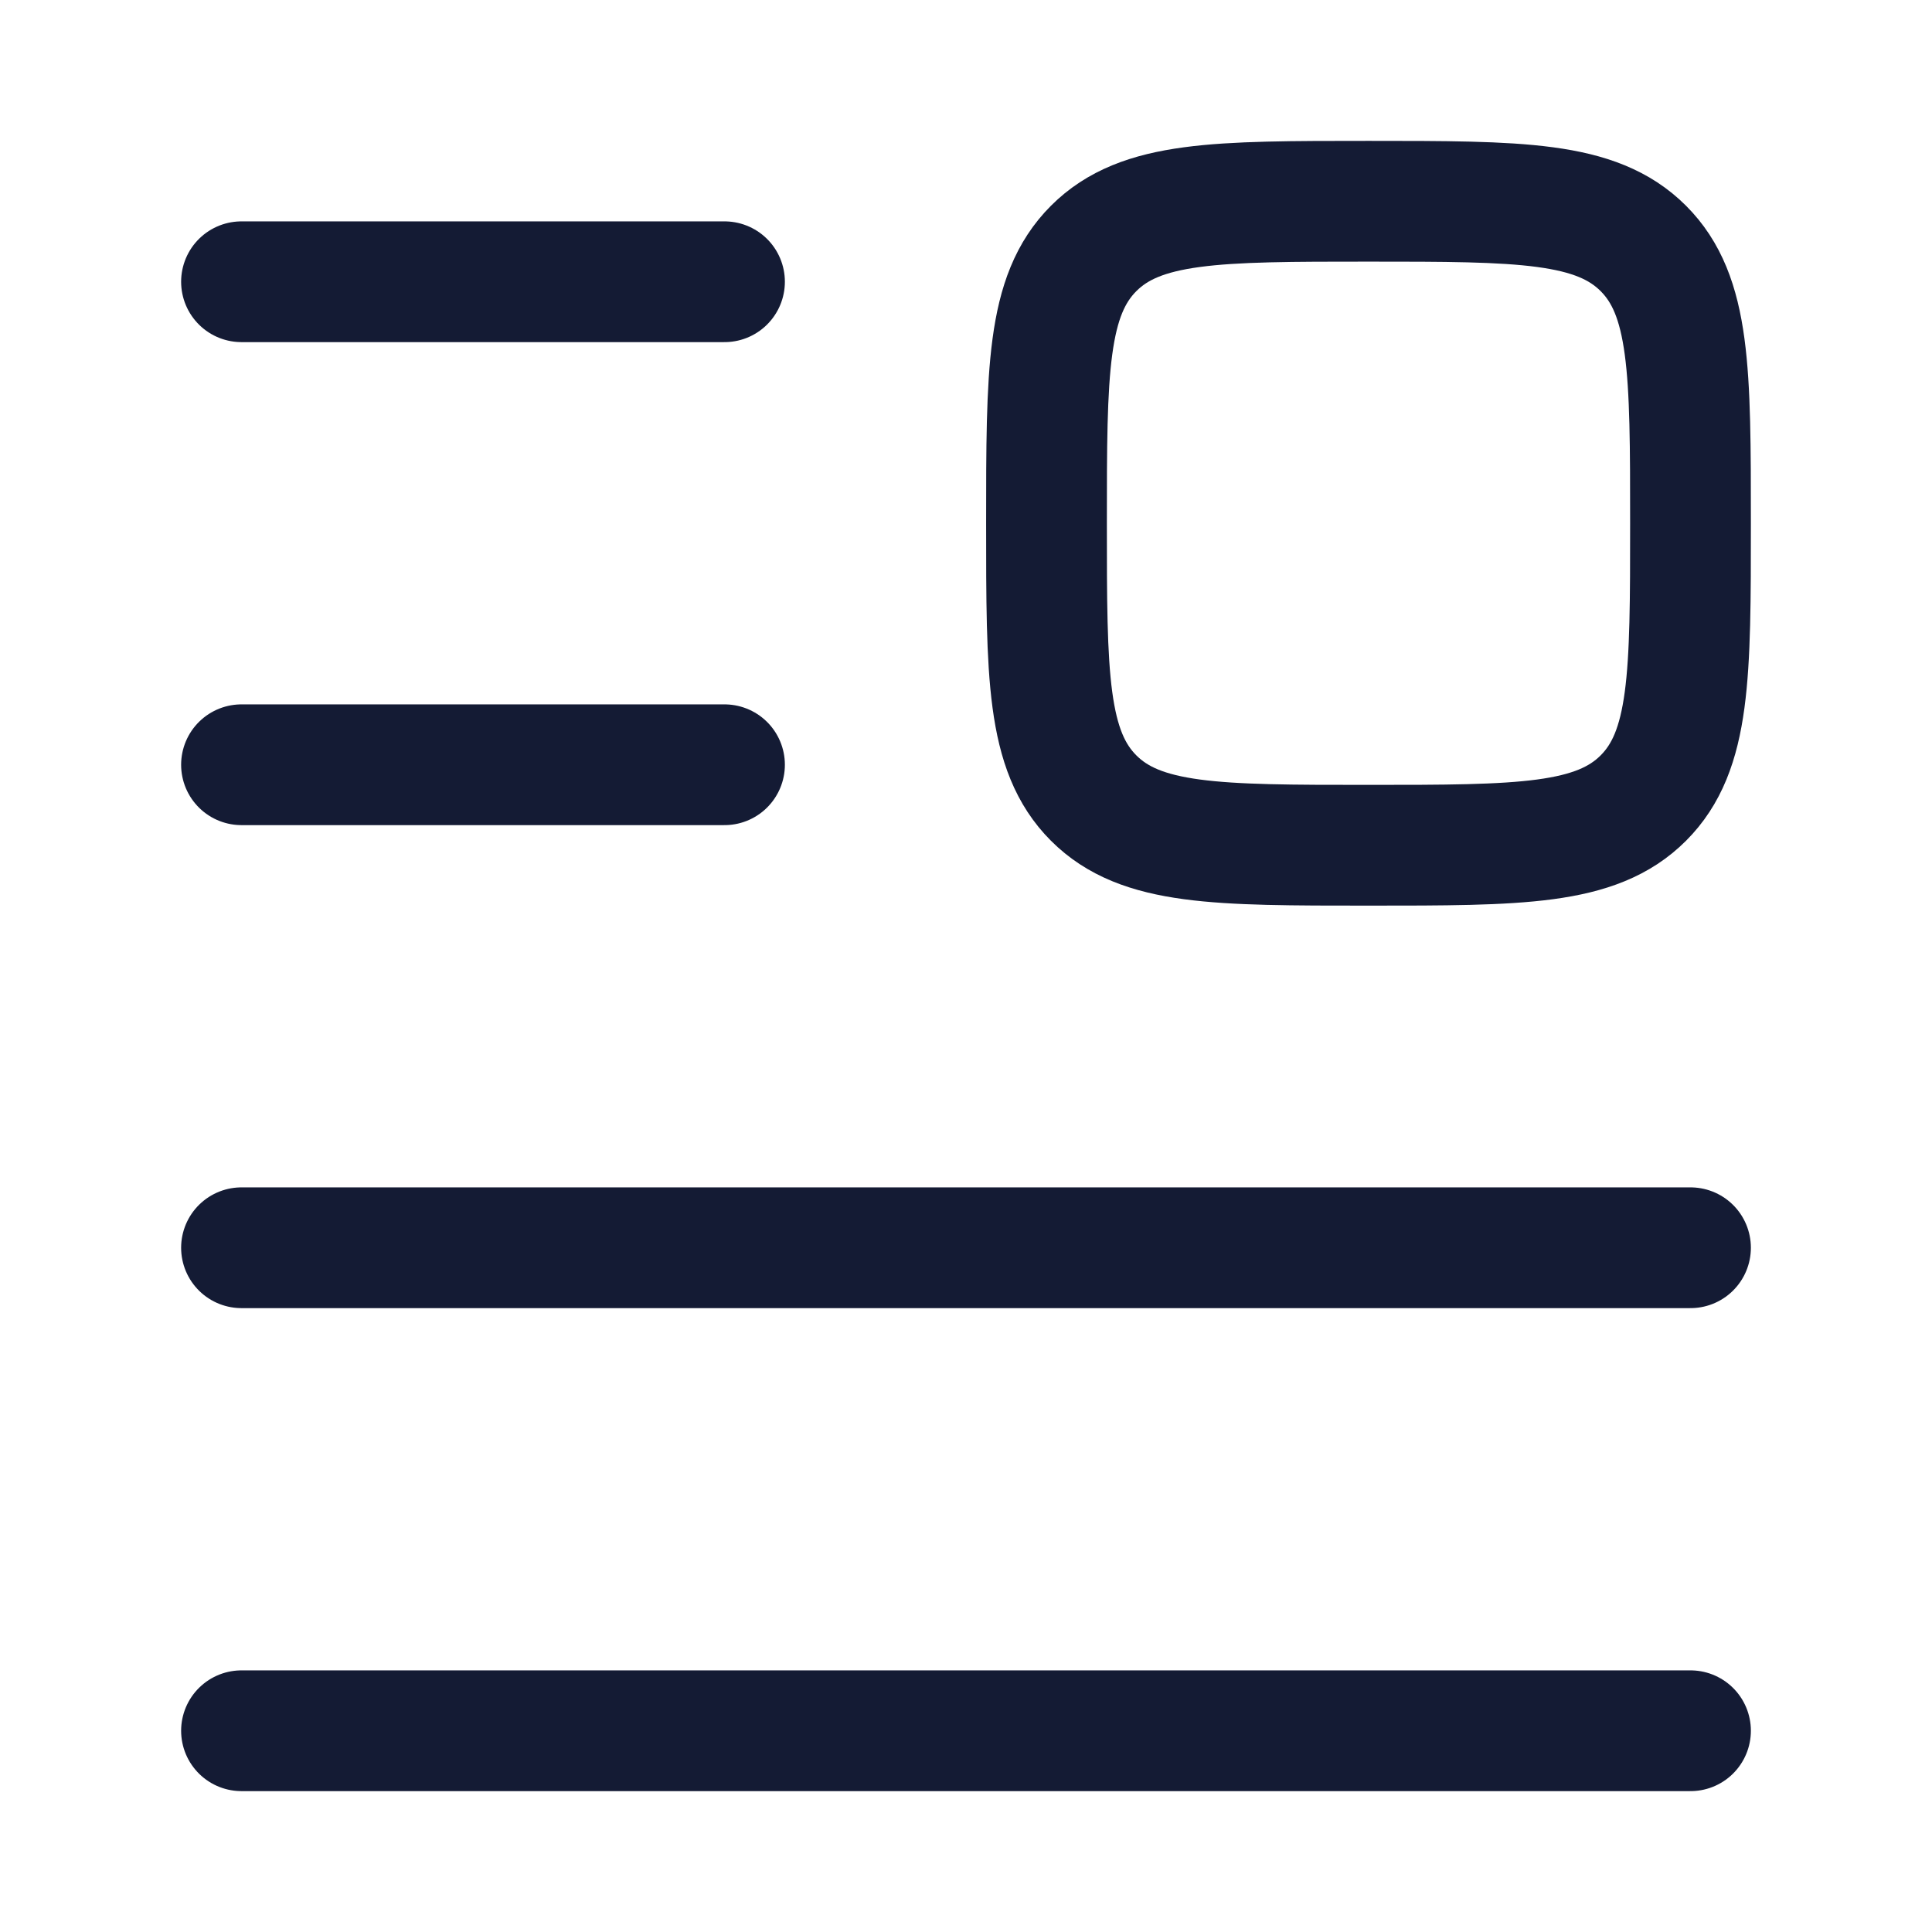 <svg width="24" height="24" viewBox="0 0 24 24" fill="none" xmlns="http://www.w3.org/2000/svg">
<path d="M3 3.5H9" stroke="#141B34" stroke-width="1.5" stroke-linecap="round" stroke-linejoin="round"/>
<path d="M3 9.5H9" stroke="#141B34" stroke-width="1.5" stroke-linecap="round" stroke-linejoin="round"/>
<path d="M3 15.5H21" stroke="#141B34" stroke-width="1.5" stroke-linecap="round" stroke-linejoin="round"/>
<path d="M3 21.5H21" stroke="#141B34" stroke-width="1.5" stroke-linecap="round" stroke-linejoin="round"/>
<path d="M13.586 9.914C14.172 10.5 15.114 10.5 17 10.5C18.886 10.5 19.828 10.5 20.414 9.914C21 9.328 21 8.386 21 6.5C21 4.614 21 3.672 20.414 3.086C19.828 2.5 18.886 2.5 17 2.5C15.114 2.5 14.172 2.5 13.586 3.086C13 3.672 13 4.614 13 6.5C13 8.386 13 9.328 13.586 9.914Z" stroke="#141B34" stroke-width="1.5" stroke-linecap="round" stroke-linejoin="round"/>
</svg>
